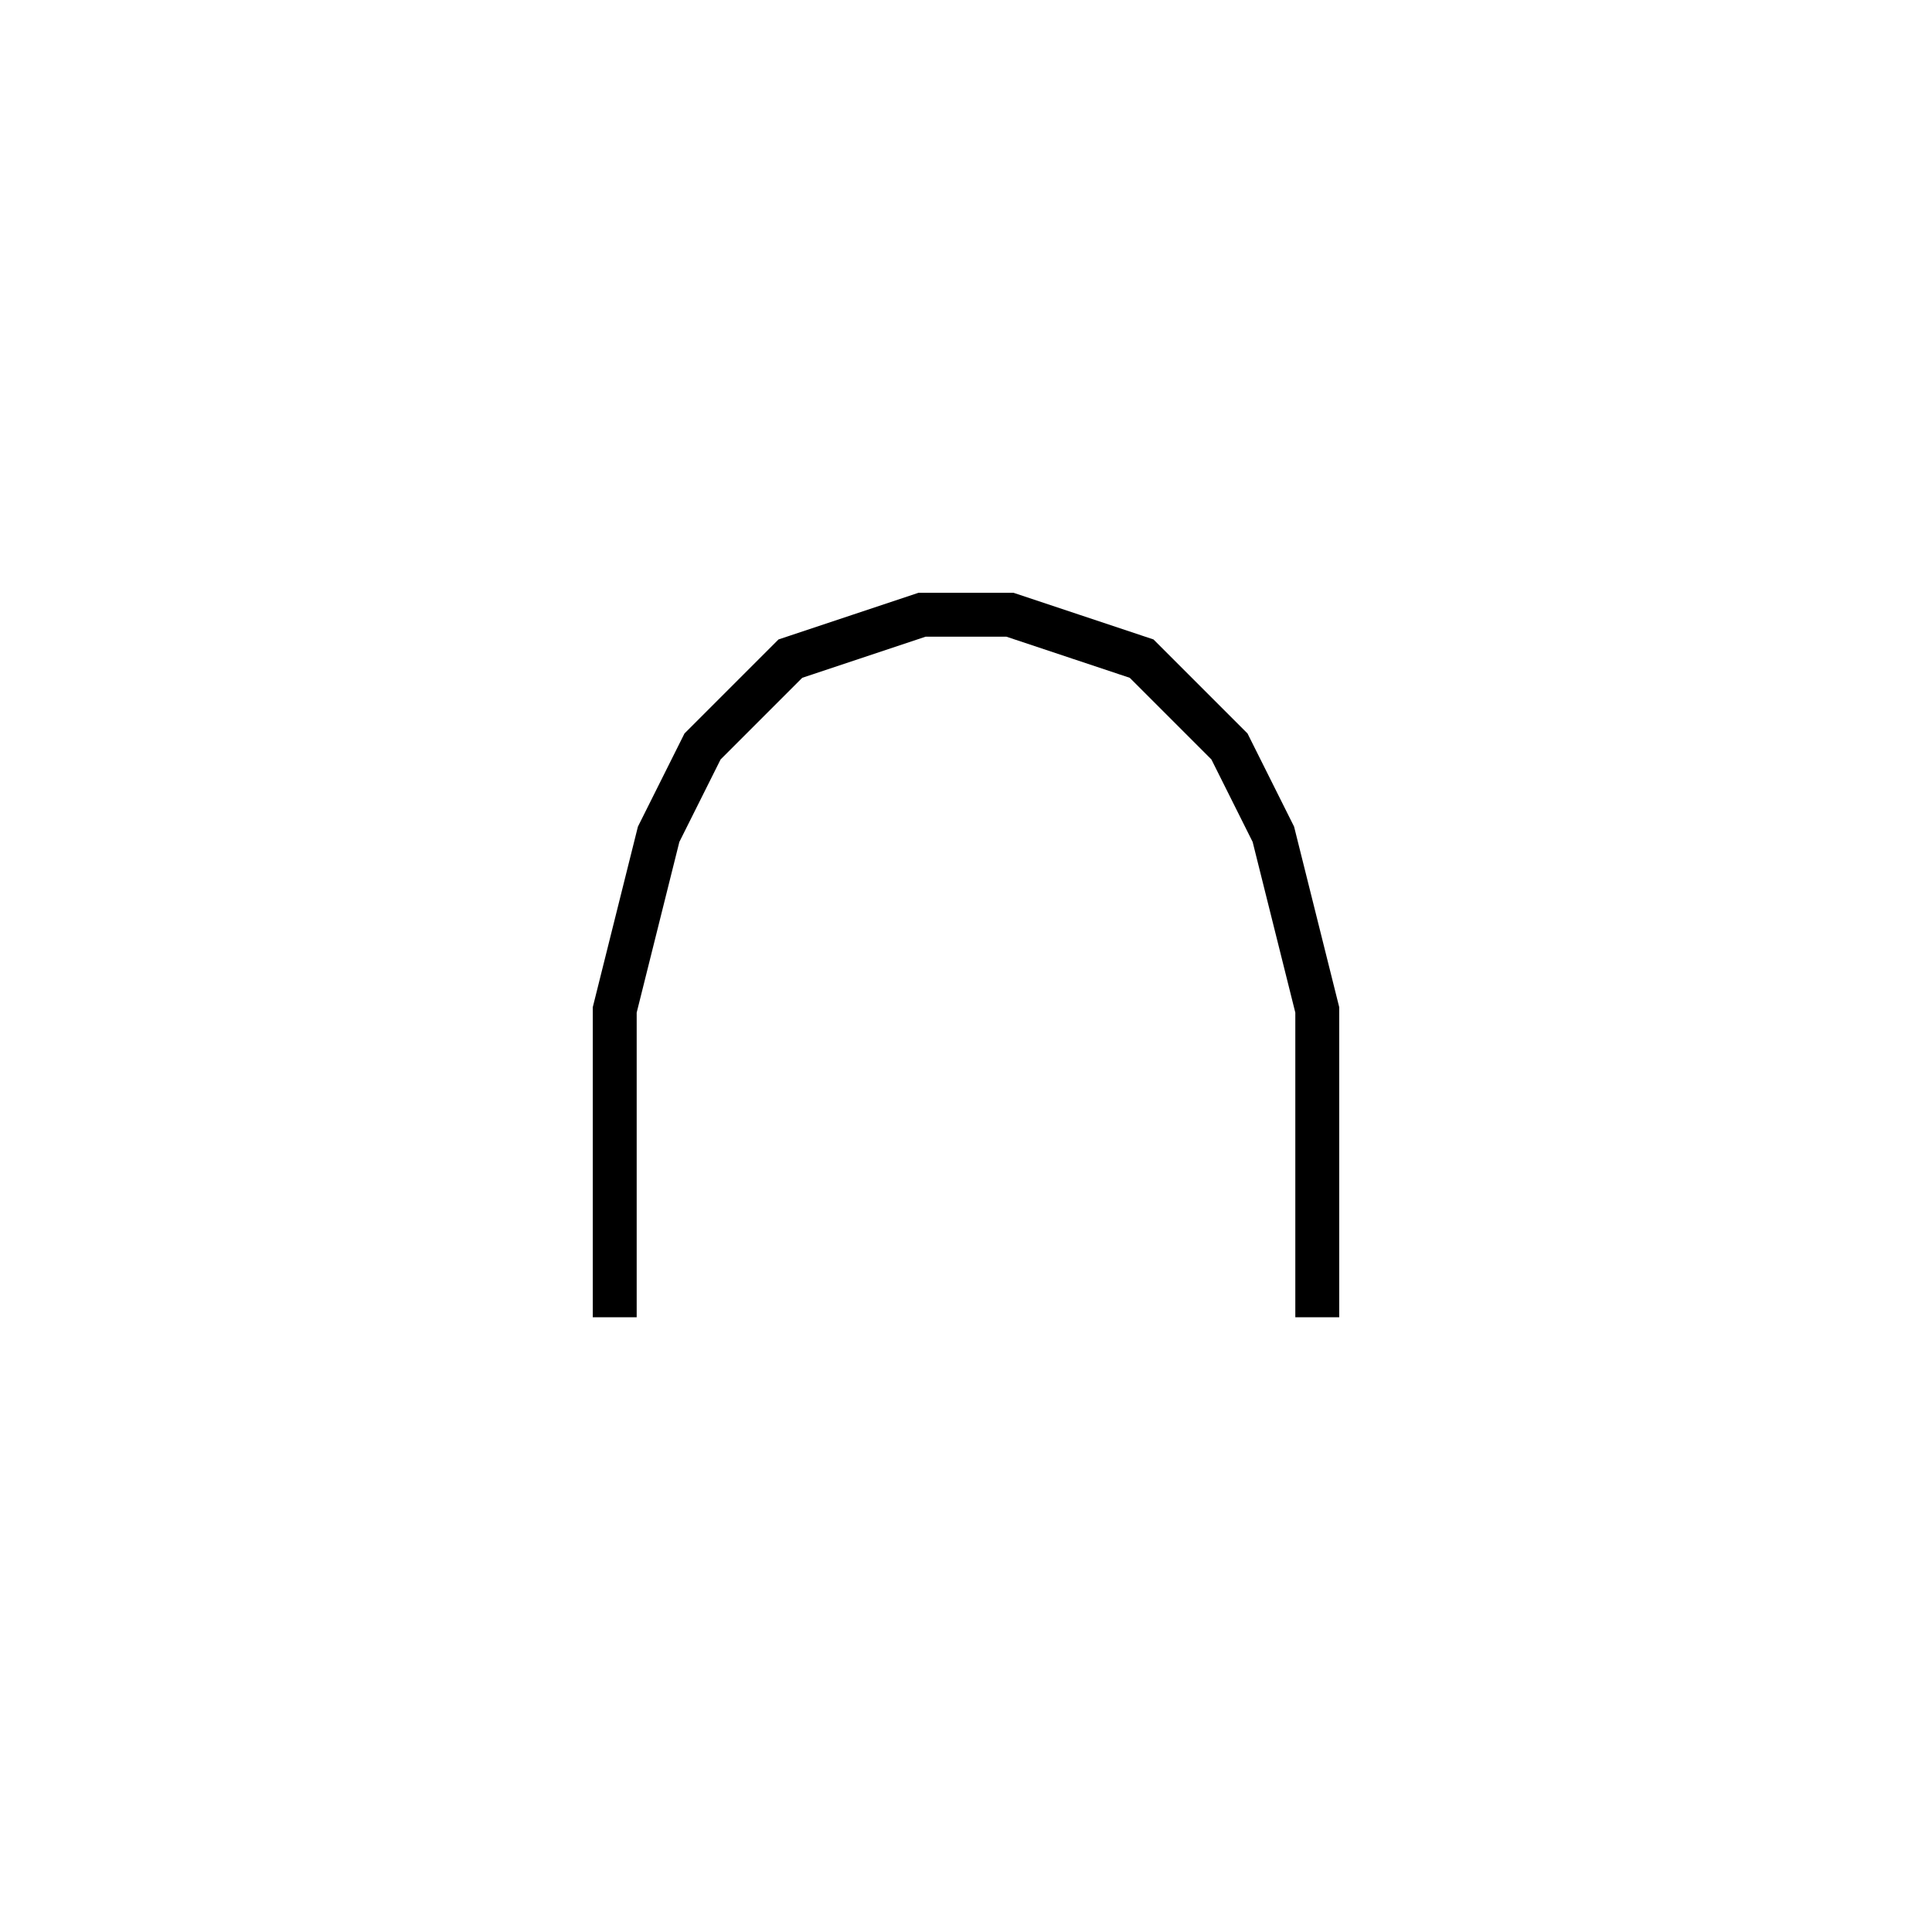 <svg xmlns='http://www.w3.org/2000/svg' 
xmlns:xlink='http://www.w3.org/1999/xlink' 
viewBox = '-22 -22 44 44' >
<path d = '
	M -8, 8
	L -8, 1
	L -7, -3
	L -6, -5
	L -4, -7
	L -1, -8
	L 1, -8
	L 4, -7
	L 6, -5
	L 7, -3
	L 8, 1
	L 8, 8

' fill='none' stroke='black' />
</svg>